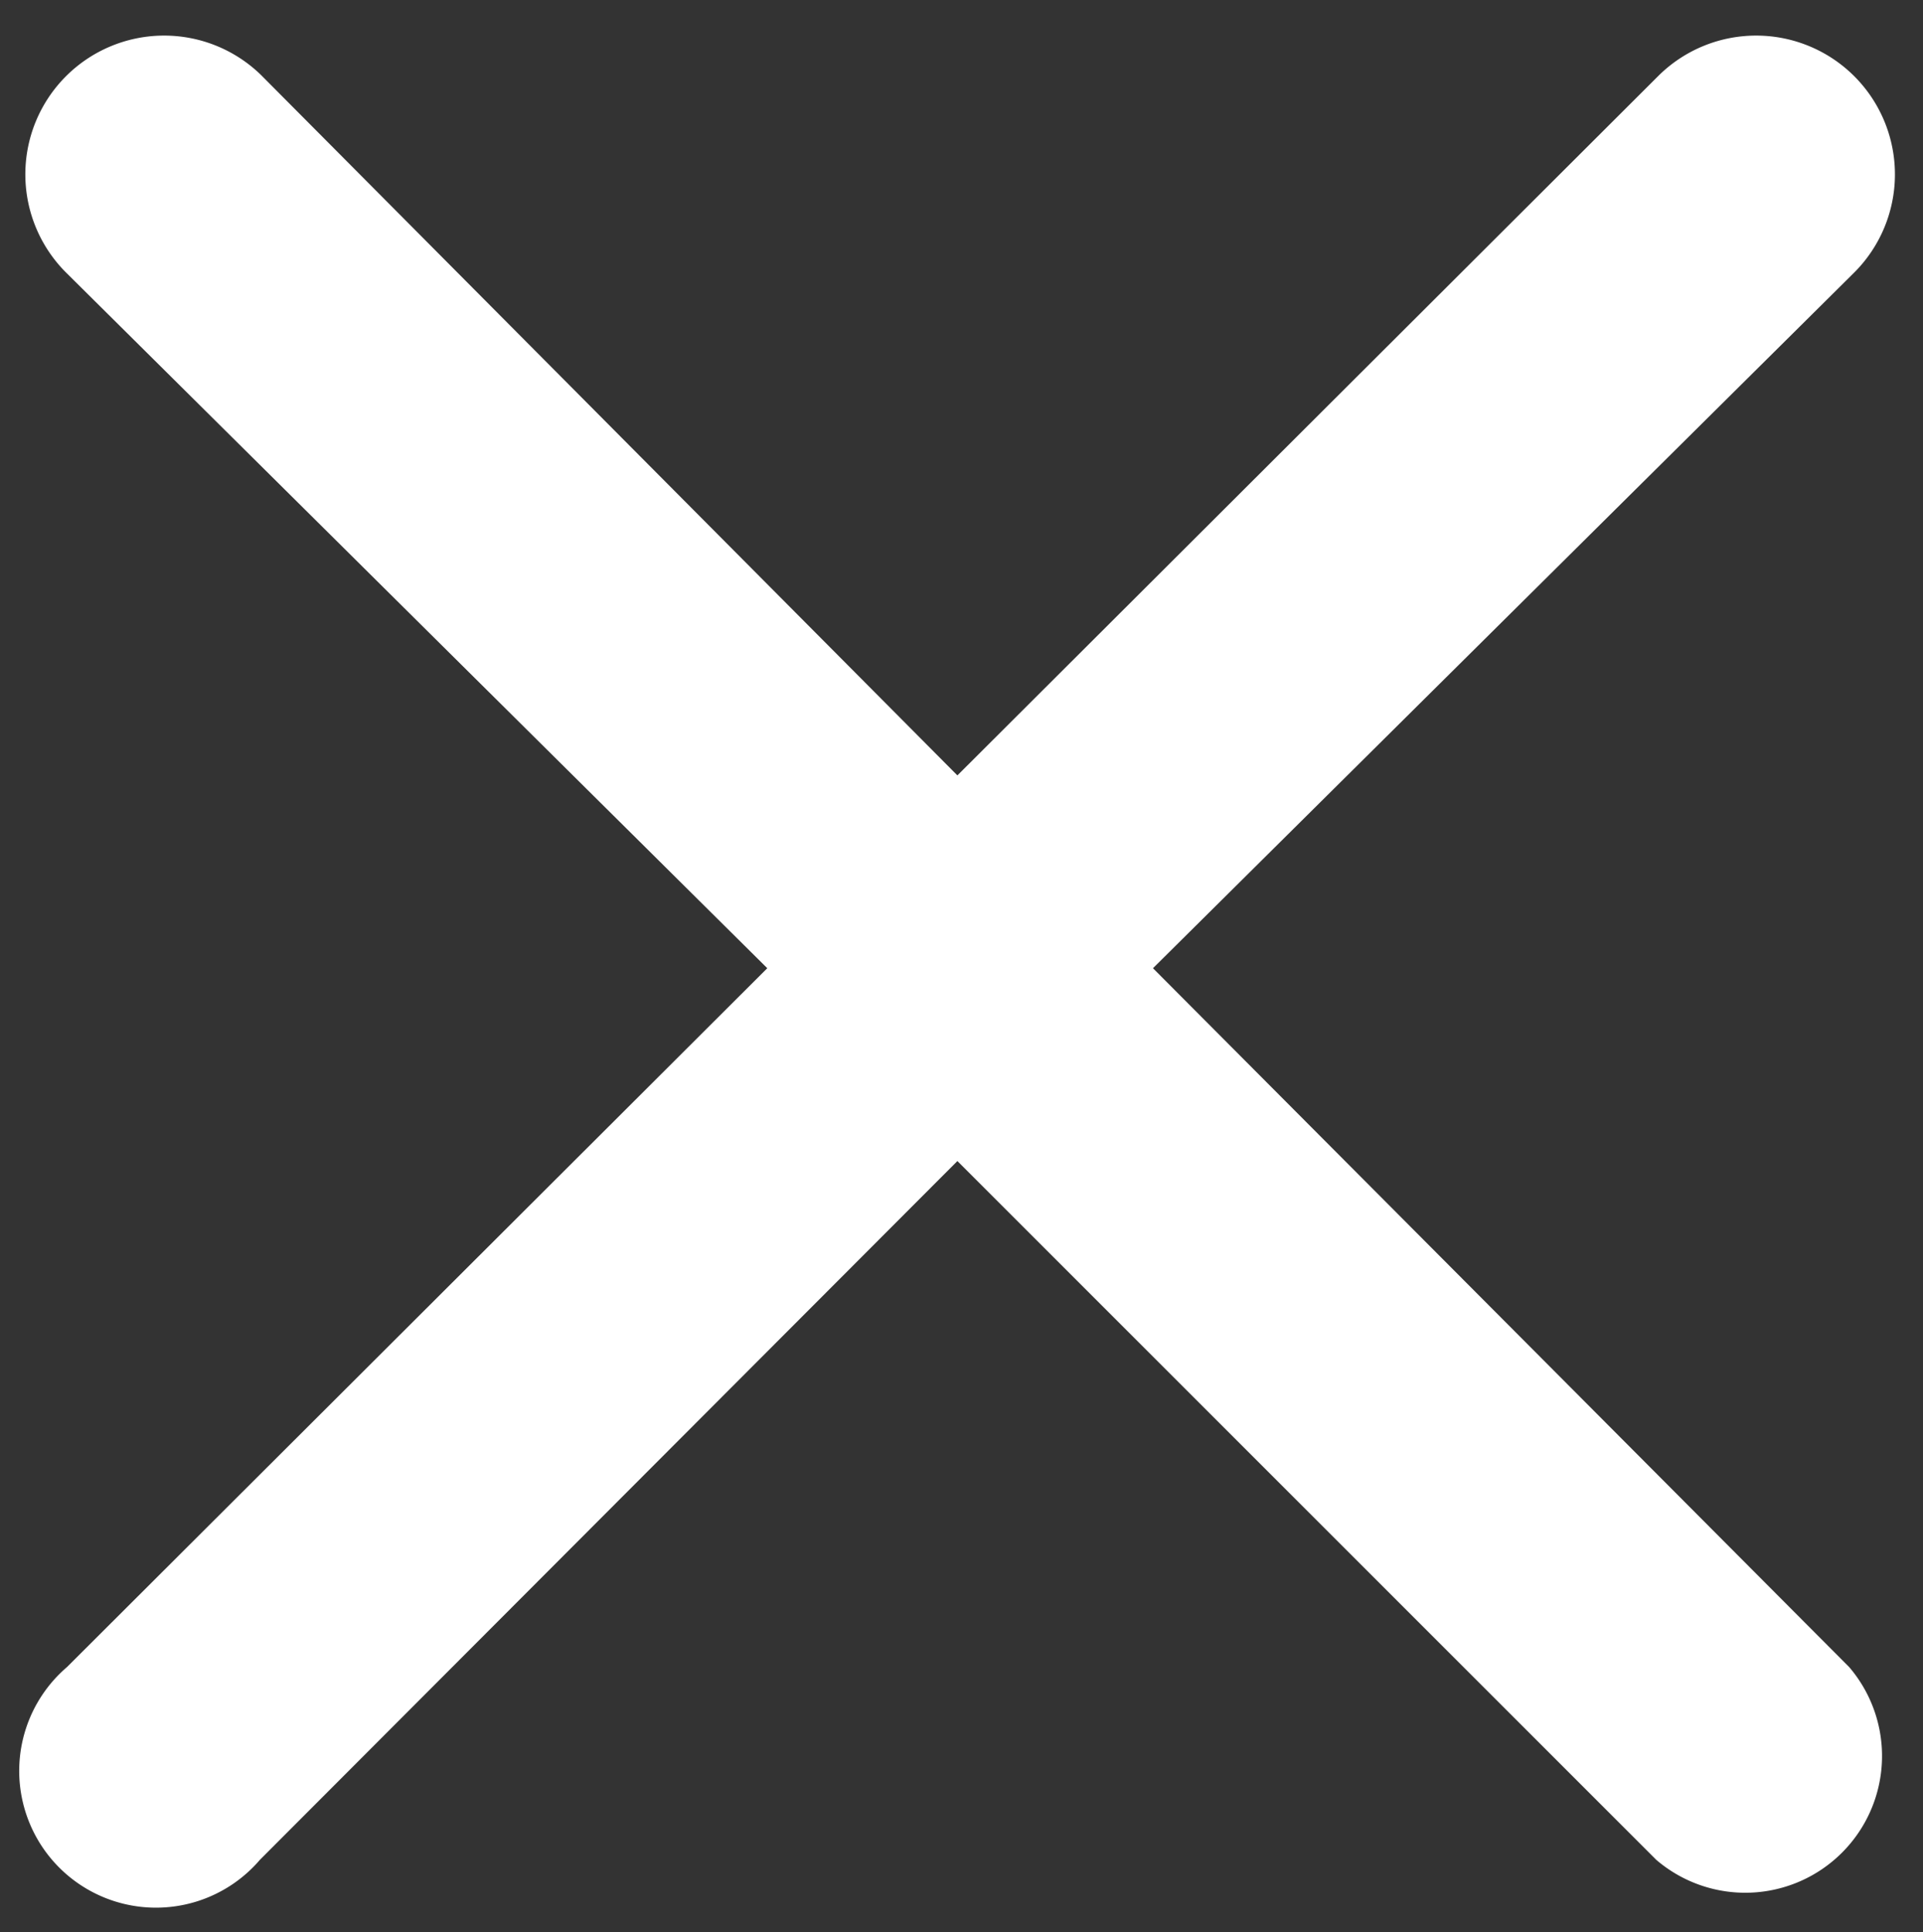 
<svg id="Слой_2" data-name="Слой 2" xmlns="http://www.w3.org/2000/svg" viewBox="0 0 14.06 14.13"><rect x="0" y="0" width="14.06" height="14.13" fill="#333333" stroke="none"/><defs><style>.cls-1{fill:#fff;}</style></defs><title>menu-close</title><path class="cls-1" d="M8.43,7.08,13.55,2A1,1,0,0,0,12.13.55L7,5.67,1.91.55A1,1,0,0,0,.49,2L5.61,7.08.49,12.19a1,1,0,1,0,1.41,1.41L7,8.49l5.11,5.11a1,1,0,0,0,1.41-1.41Z"/></svg>